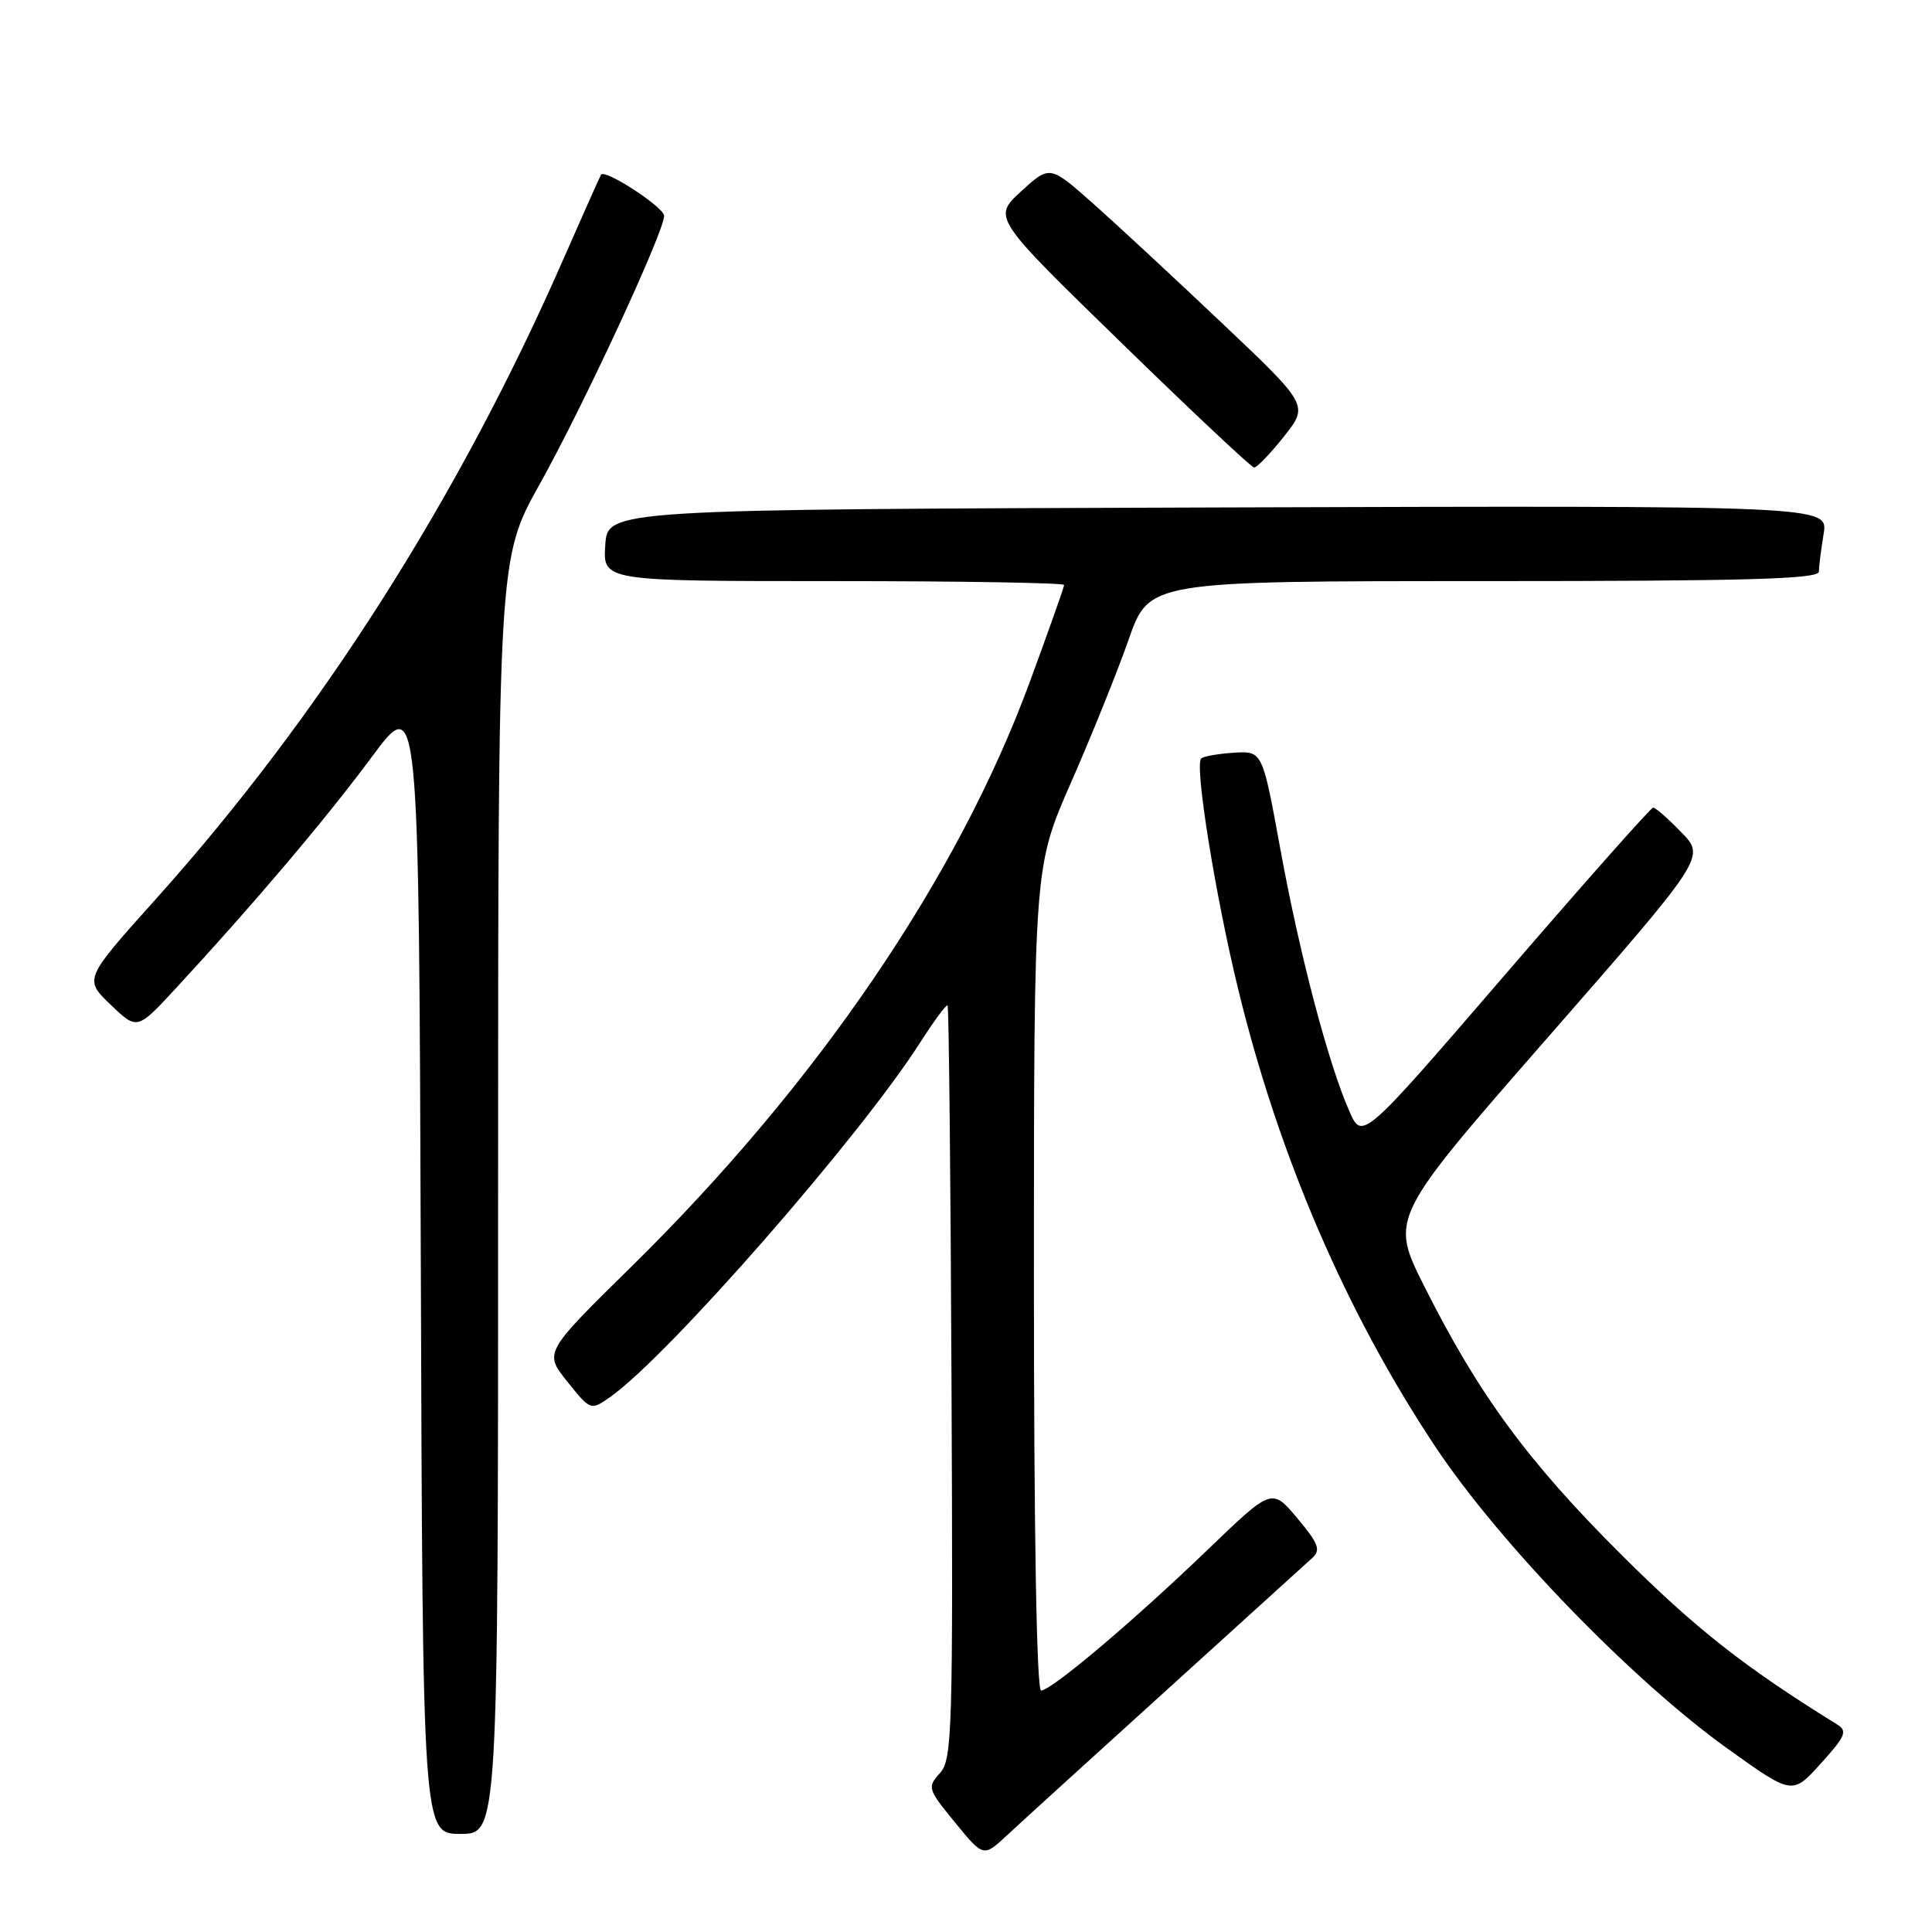 <?xml version="1.0" encoding="UTF-8" standalone="no"?>
<!DOCTYPE svg PUBLIC "-//W3C//DTD SVG 1.1//EN" "http://www.w3.org/Graphics/SVG/1.1/DTD/svg11.dtd" >
<svg xmlns="http://www.w3.org/2000/svg" xmlns:xlink="http://www.w3.org/1999/xlink" version="1.1" viewBox="0 0 256 256">
 <g >
 <path fill="currentColor"
d=" M 154.50 224.02 C 164.40 215.05 173.12 207.14 173.88 206.44 C 175.04 205.38 174.72 204.53 171.90 201.17 C 168.53 197.16 168.53 197.16 160.02 205.35 C 150.13 214.86 139.31 224.00 137.95 224.00 C 137.36 224.00 137.00 203.15 137.00 169.43 C 137.00 114.87 137.00 114.87 141.92 103.68 C 144.62 97.53 148.06 89.01 149.55 84.75 C 152.26 77.00 152.26 77.00 196.63 77.00 C 231.45 77.00 241.00 76.73 241.01 75.75 C 241.02 75.06 241.30 72.81 241.64 70.74 C 242.26 66.99 242.26 66.99 161.38 67.24 C 80.50 67.50 80.50 67.50 80.20 72.25 C 79.89 77.00 79.89 77.00 110.45 77.00 C 127.25 77.00 141.00 77.23 141.00 77.51 C 141.00 77.79 138.94 83.60 136.43 90.42 C 126.90 116.30 108.24 143.68 83.64 167.86 C 72.08 179.22 72.08 179.22 75.18 183.08 C 78.28 186.94 78.28 186.94 80.96 185.03 C 88.68 179.53 113.94 150.63 121.88 138.21 C 123.74 135.30 125.39 133.06 125.56 133.23 C 125.73 133.39 125.96 155.91 126.08 183.27 C 126.29 229.53 126.18 233.14 124.54 234.95 C 122.85 236.83 122.92 237.06 126.55 241.49 C 130.31 246.09 130.31 246.09 133.41 243.21 C 135.11 241.62 144.60 232.99 154.50 224.02 Z  M 66.00 158.51 C 66.00 74.02 66.00 74.02 71.52 64.14 C 77.30 53.79 88.00 30.72 88.00 28.60 C 88.00 27.47 80.16 22.35 79.64 23.15 C 79.51 23.34 77.24 28.45 74.58 34.50 C 60.72 66.10 42.29 95.01 20.66 119.12 C 11.13 129.74 11.13 129.74 14.65 133.12 C 18.17 136.50 18.17 136.50 23.26 131.00 C 33.60 119.82 43.16 108.54 49.25 100.32 C 55.50 91.88 55.50 91.88 55.76 167.44 C 56.01 243.00 56.01 243.00 61.01 243.00 C 66.00 243.00 66.00 243.00 66.00 158.51 Z  M 243.43 228.50 C 231.14 220.89 224.74 215.86 214.89 206.06 C 202.45 193.67 195.93 184.80 188.72 170.43 C 184.18 161.39 184.18 161.39 205.08 137.48 C 225.98 113.57 225.98 113.57 222.79 110.29 C 221.04 108.48 219.36 107.00 219.05 107.01 C 218.75 107.02 209.95 116.94 199.50 129.07 C 180.50 151.12 180.50 151.12 178.79 147.23 C 176.00 140.91 172.19 126.42 169.65 112.50 C 167.28 99.50 167.28 99.50 163.49 99.74 C 161.40 99.87 159.45 100.22 159.16 100.51 C 158.26 101.40 161.06 118.80 164.11 131.26 C 169.49 153.31 178.44 174.04 190.20 191.71 C 198.77 204.58 216.33 222.70 229.00 231.77 C 237.50 237.85 237.50 237.85 241.27 233.67 C 244.55 230.05 244.83 229.37 243.43 228.50 Z  M 170.12 57.85 C 173.41 53.70 173.41 53.70 161.95 42.84 C 155.65 36.87 147.93 29.71 144.80 26.93 C 139.10 21.89 139.10 21.89 135.31 25.35 C 131.53 28.82 131.53 28.82 148.52 45.36 C 157.86 54.46 165.80 61.92 166.17 61.95 C 166.53 61.98 168.31 60.13 170.12 57.85 Z "/>
</g>
</svg>